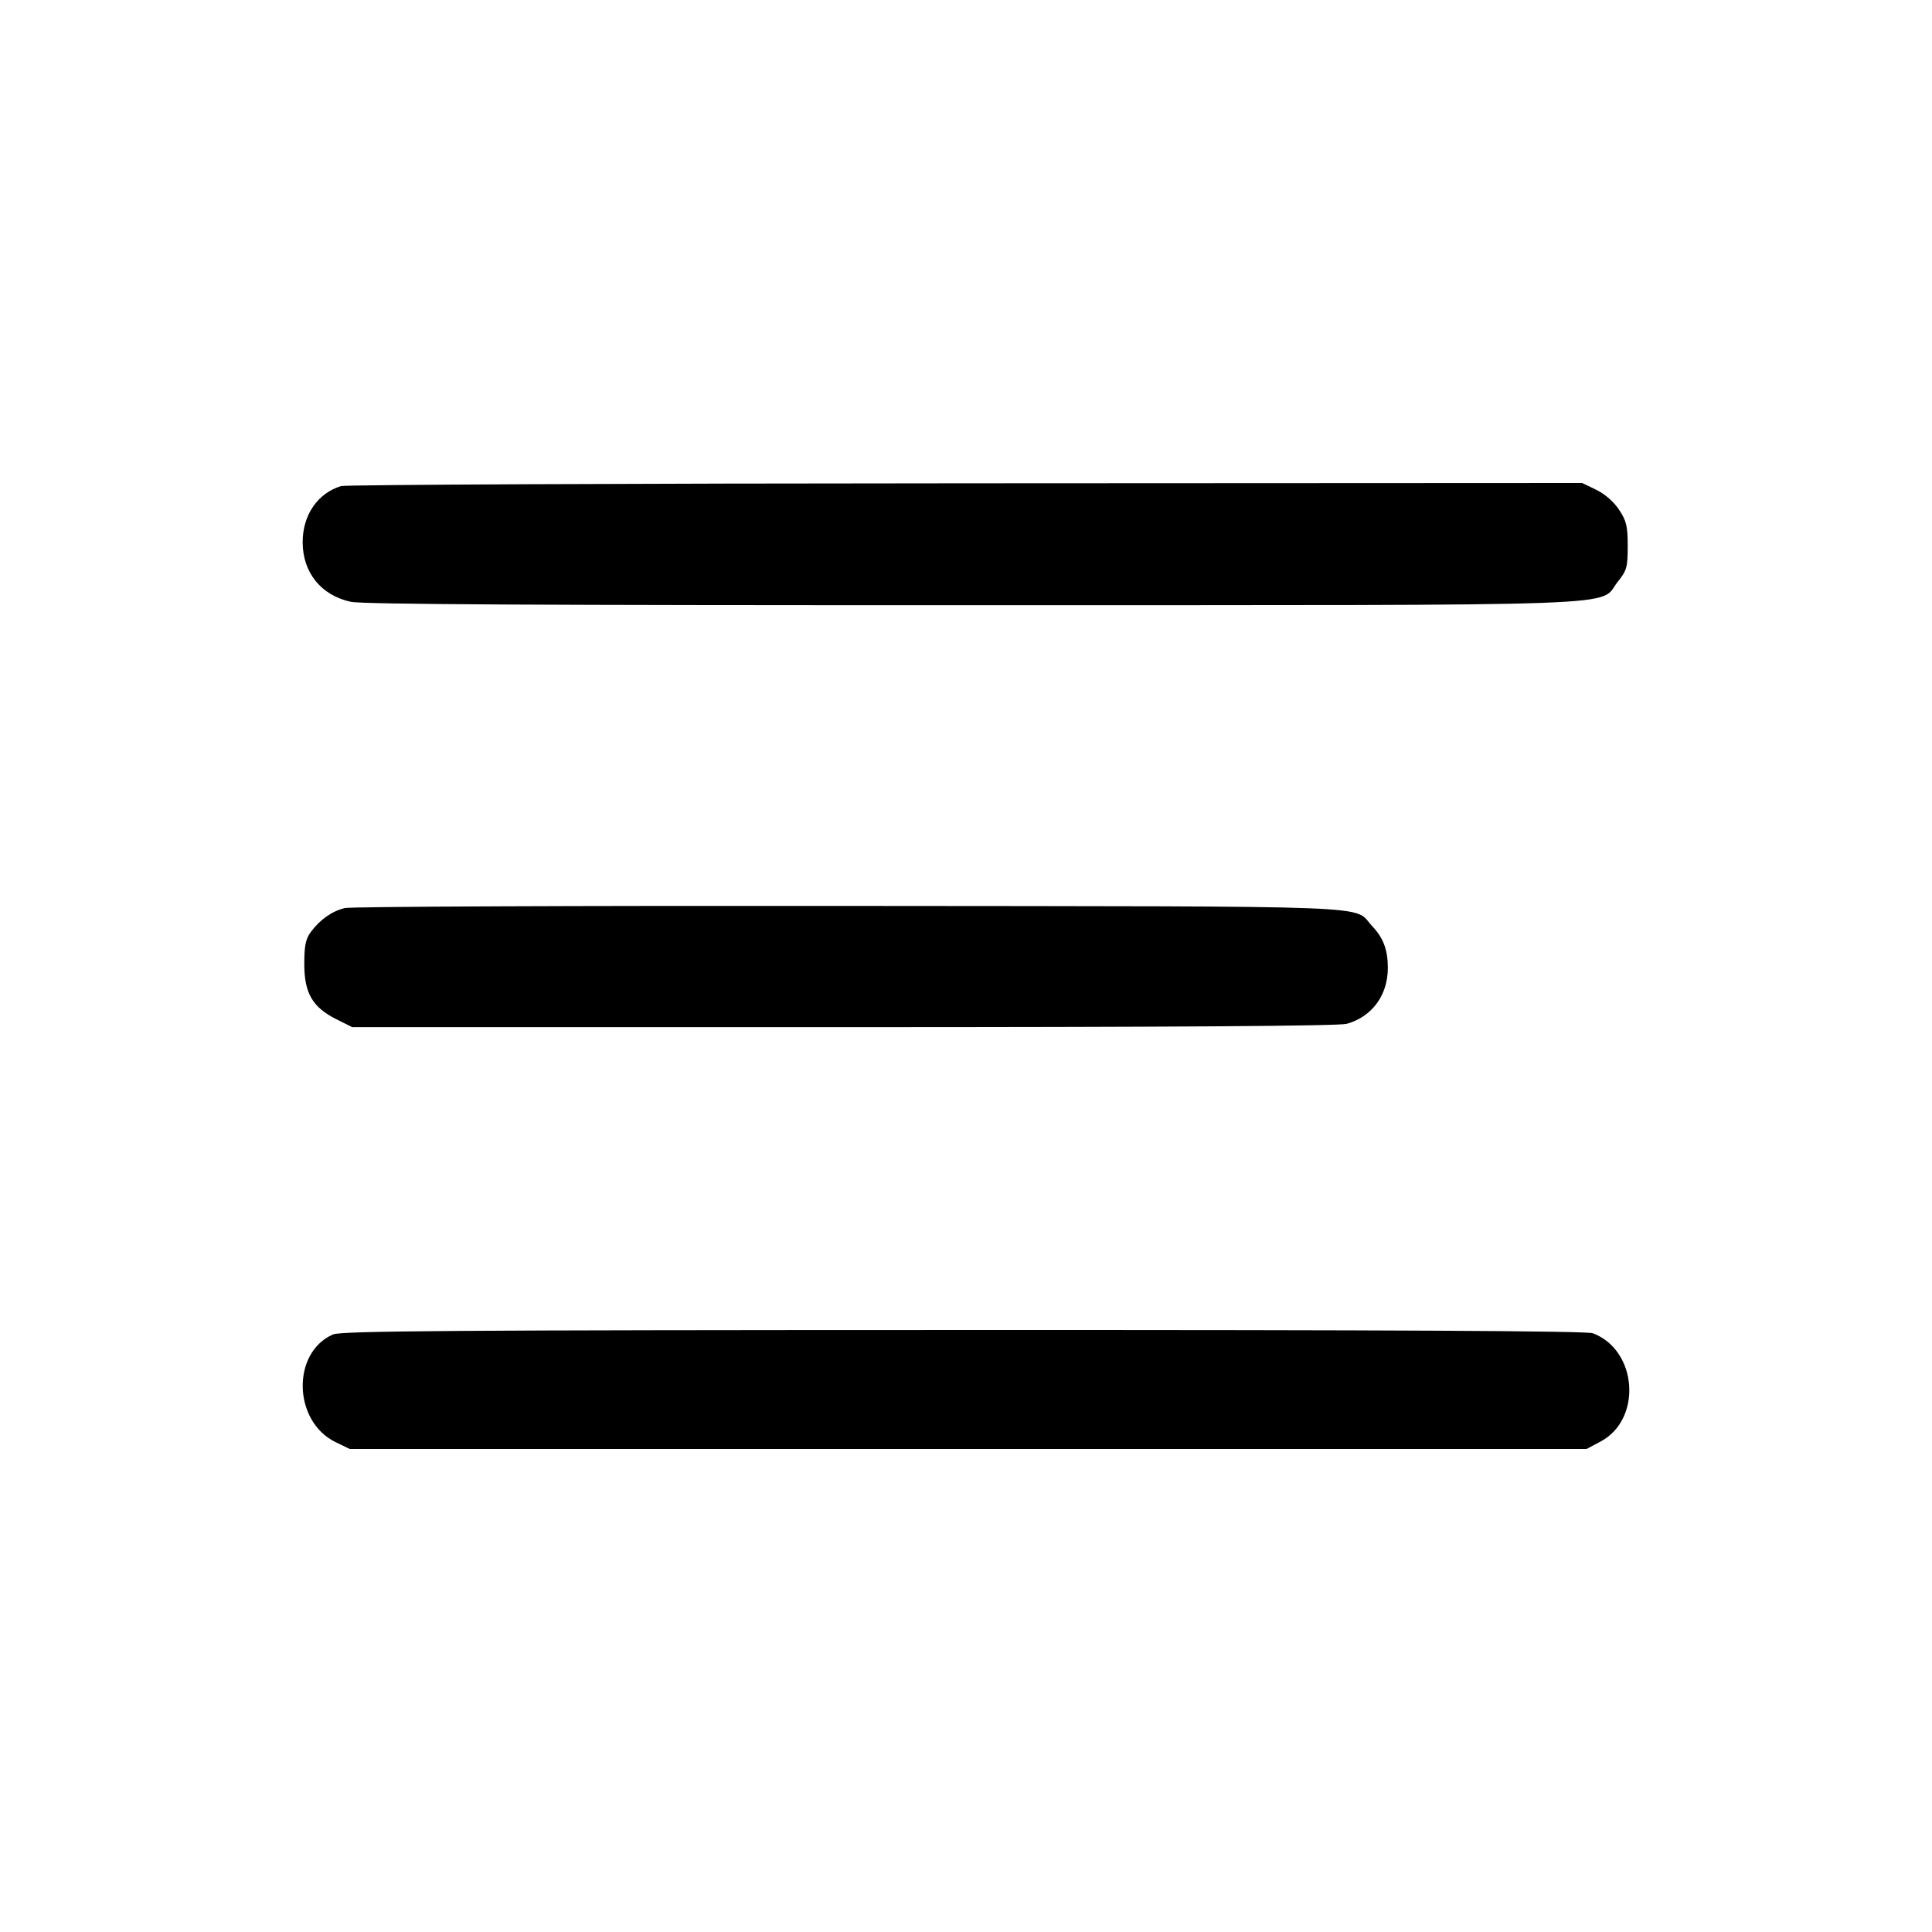 <svg id="icon" height="32" viewBox="0 0 32 32" width="32" xmlns="http://www.w3.org/2000/svg"><path d="M5.649 8.051 C 5.262 8.168,5.013 8.531,5.013 8.979 C 5.013 9.484,5.319 9.862,5.812 9.968 C 6.005 10.010,9.010 10.026,16.096 10.024 C 27.333 10.022,26.460 10.053,26.796 9.635 C 26.945 9.449,26.960 9.395,26.960 9.044 C 26.960 8.715,26.939 8.627,26.817 8.443 C 26.731 8.312,26.581 8.181,26.440 8.113 L 26.206 8.000 15.996 8.005 C 10.381 8.007,5.725 8.028,5.649 8.051 M5.713 15.040 C 5.501 15.090,5.303 15.229,5.150 15.434 C 5.063 15.551,5.040 15.660,5.040 15.968 C 5.040 16.449,5.176 16.683,5.570 16.881 L 5.834 17.013 13.970 17.013 C 19.403 17.013,22.173 16.994,22.305 16.958 C 22.724 16.841,22.987 16.485,22.987 16.032 C 22.987 15.733,22.913 15.536,22.730 15.342 C 22.393 14.986,23.122 15.014,14.080 15.005 C 9.577 15.000,5.812 15.016,5.713 15.040 M5.517 22.102 C 4.826 22.403,4.853 23.545,5.560 23.887 L 5.794 24.000 16.035 24.000 L 26.277 24.000 26.509 23.877 C 27.203 23.510,27.123 22.363,26.383 22.083 C 26.279 22.044,23.093 22.027,15.957 22.029 C 7.533 22.030,5.651 22.044,5.517 22.102 " fill="currentColor" stroke="none" fill-rule="evenodd"></path></svg>